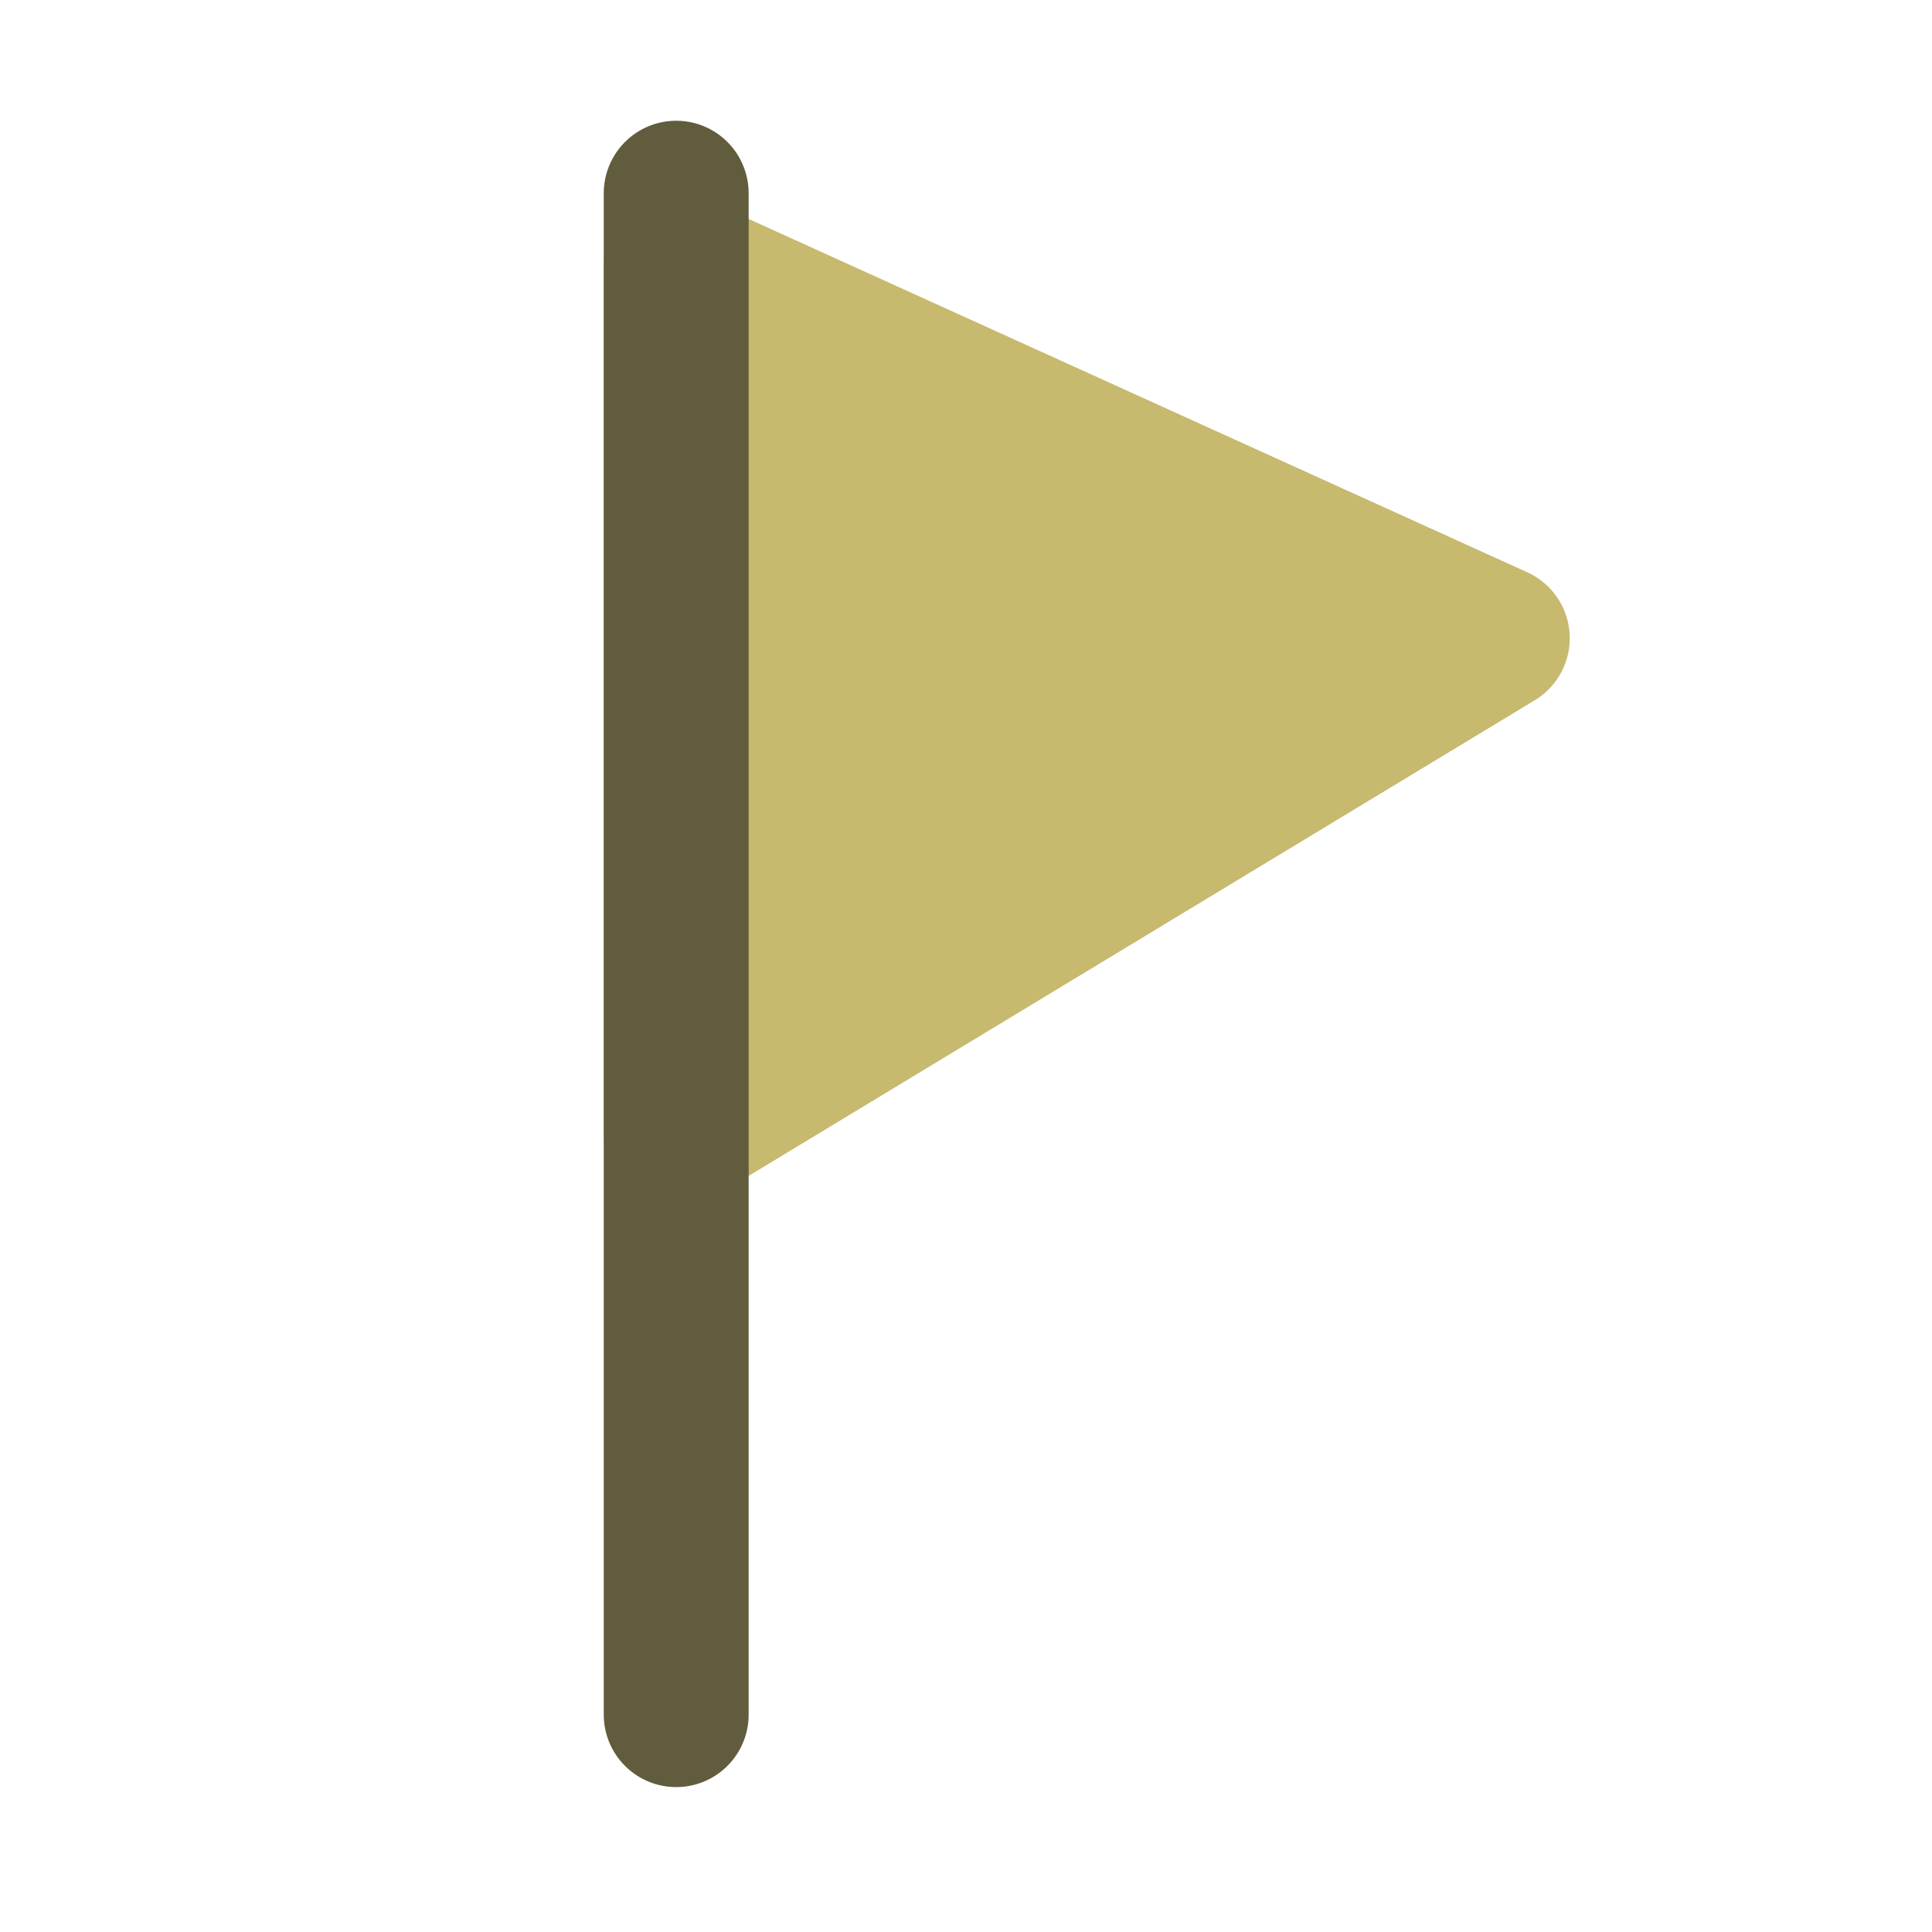 <svg width="40" height="40" viewBox="0 0 40 40" fill="none" xmlns="http://www.w3.org/2000/svg">
<path d="M14 23.5V5.5L31 13.214L14 23.5Z" fill="#C7B96E" stroke="#C7B96E" stroke-width="3" stroke-linecap="round" stroke-linejoin="round"/>
<path d="M14 4V35.5" stroke="#625C3E" stroke-width="3" stroke-linecap="round" stroke-linejoin="round"/>
</svg>
